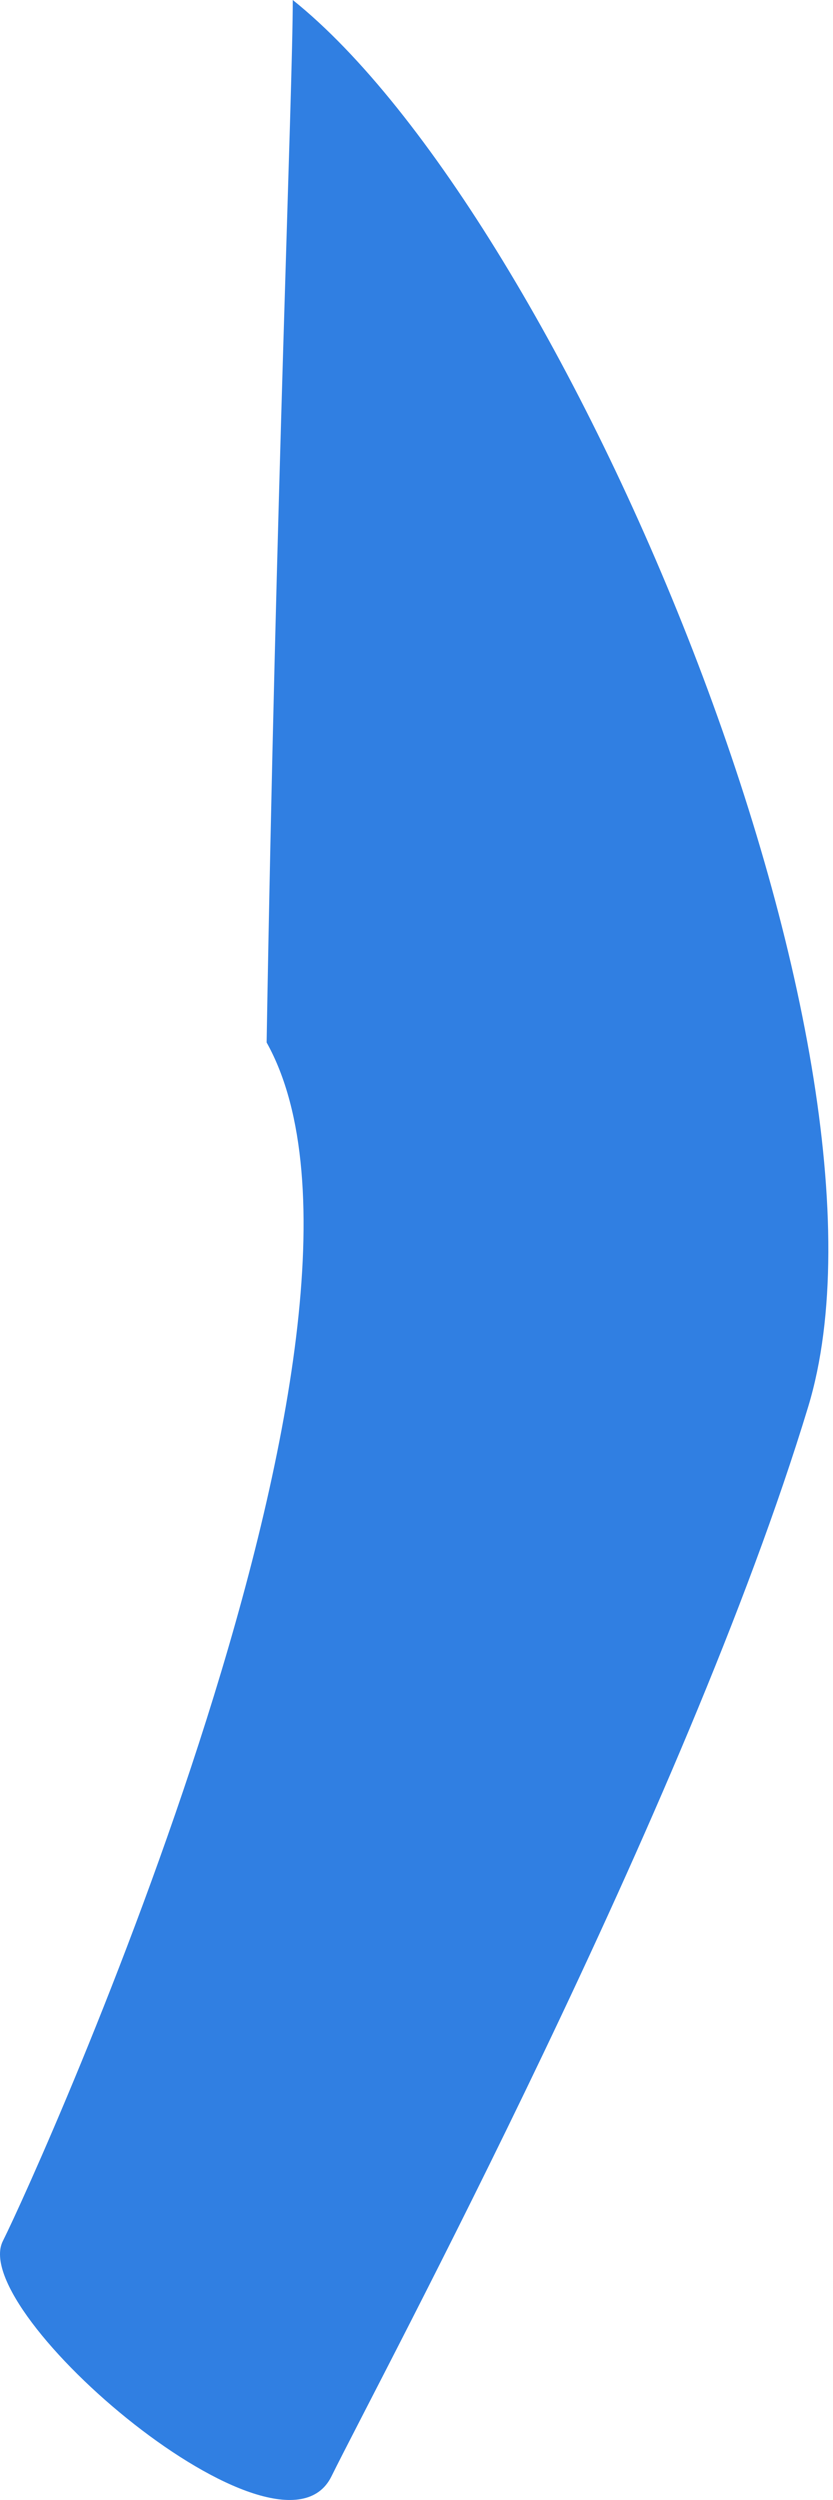 <svg width="41" height="123" viewBox="0 0 41 123" fill="none" xmlns="http://www.w3.org/2000/svg">
<path d="M39.779 69.211C45.123 51.593 27.75 10.671 14.41 0C14.41 4.357 13.576 24.52 13.123 51.29C20.779 65.008 1.905 106.738 0.141 110.258C-1.628 113.778 13.79 126.934 16.311 121.843C18.831 116.752 33.767 89.02 39.779 69.211Z" fill="#307FE2"/>
</svg>
